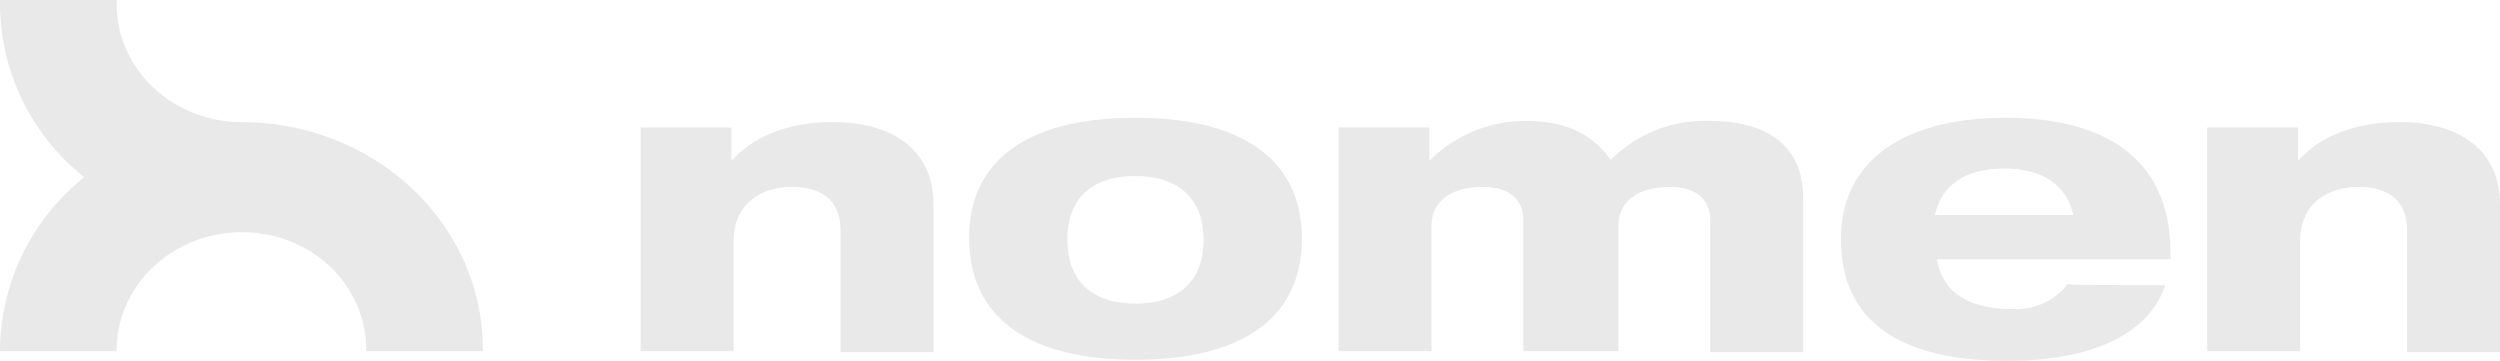<svg id="Capa_1" data-name="Capa 1" xmlns="http://www.w3.org/2000/svg" viewBox="0 0 231.4 33.4"><defs><style>.cls-1{fill:#e9e9e9;}</style></defs><title>logo_footer</title><path class="cls-1" d="M22.3,11.3H22c-6.2-.2-11.2-5-11.2-10.9V0H0V.4a20.54,20.54,0,0,0,7.8,16A20.69,20.69,0,0,0,0,32.4v.1H10.8v-.1c0-5.9,5-10.7,11.2-10.9h.6c6.3.1,11.3,4.9,11.3,10.9v.1H44.7v-.1c0-11.7-10-21.1-22.4-21.1" transform="translate(0 0)"/><path class="cls-1" d="M59.3,11.8h8.4v3h.1c1.8-2,4.9-3.5,9.3-3.5,5.4,0,9.3,2.5,9.3,7.6V32.6H77.8V21.3c0-2.6-1.6-4-4.5-4s-5.4,1.6-5.4,5V32.5H59.3Zm45.8-.9c9.9,0,15.4,3.9,15.4,11.2S115,33.3,105.1,33.3,89.7,29.4,89.7,22C89.7,14.8,95.2,10.9,105.1,10.9ZM98.8,22.2h0c0,3.9,2.4,5.9,6.3,5.9s6.3-2,6.3-5.9-2.4-5.9-6.3-5.9S98.8,18.2,98.8,22.2Zm25.1-10.4h8.4v3h.1a12.43,12.43,0,0,1,8.9-3.6c3,0,5.8.8,7.8,3.6a12.24,12.24,0,0,1,9.3-3.6c4.6,0,8.5,1.9,8.5,7.1V32.6h-8.6V20.4c0-2-1.4-3.1-3.7-3.1-3.2,0-4.8,1.5-4.8,3.6V32.5H141V20.4c0-2-1.4-3.1-3.7-3.1-3.2,0-4.8,1.5-4.8,3.6V32.5h-8.6V11.8Zm80.4,0h8.4v3h.1c1.8-2,4.9-3.5,9.3-3.5,5.4,0,9.3,2.5,9.3,7.6V32.6h-8.6V21.3c0-2.6-1.6-4-4.5-4s-5.4,1.6-5.4,5V32.5h-8.6V11.8Zm-3.9,14.6c-1.1,3.5-5.2,7-14.6,7-9.9,0-15.4-3.6-15.4-11.3,0-7.4,6.1-11.2,15.2-11.2,9.4,0,15.3,3.9,15.3,12.5V24H179.3c.4,2.7,2.5,4.6,6.9,4.6a6.12,6.12,0,0,0,5.2-2.3C191.3,26.4,200.4,26.4,200.4,26.4Zm-8.5-6.5h0c-.5-2.3-2.3-4.3-6.4-4.3s-5.9,2-6.4,4.3Z" transform="translate(0 0)"/></svg>